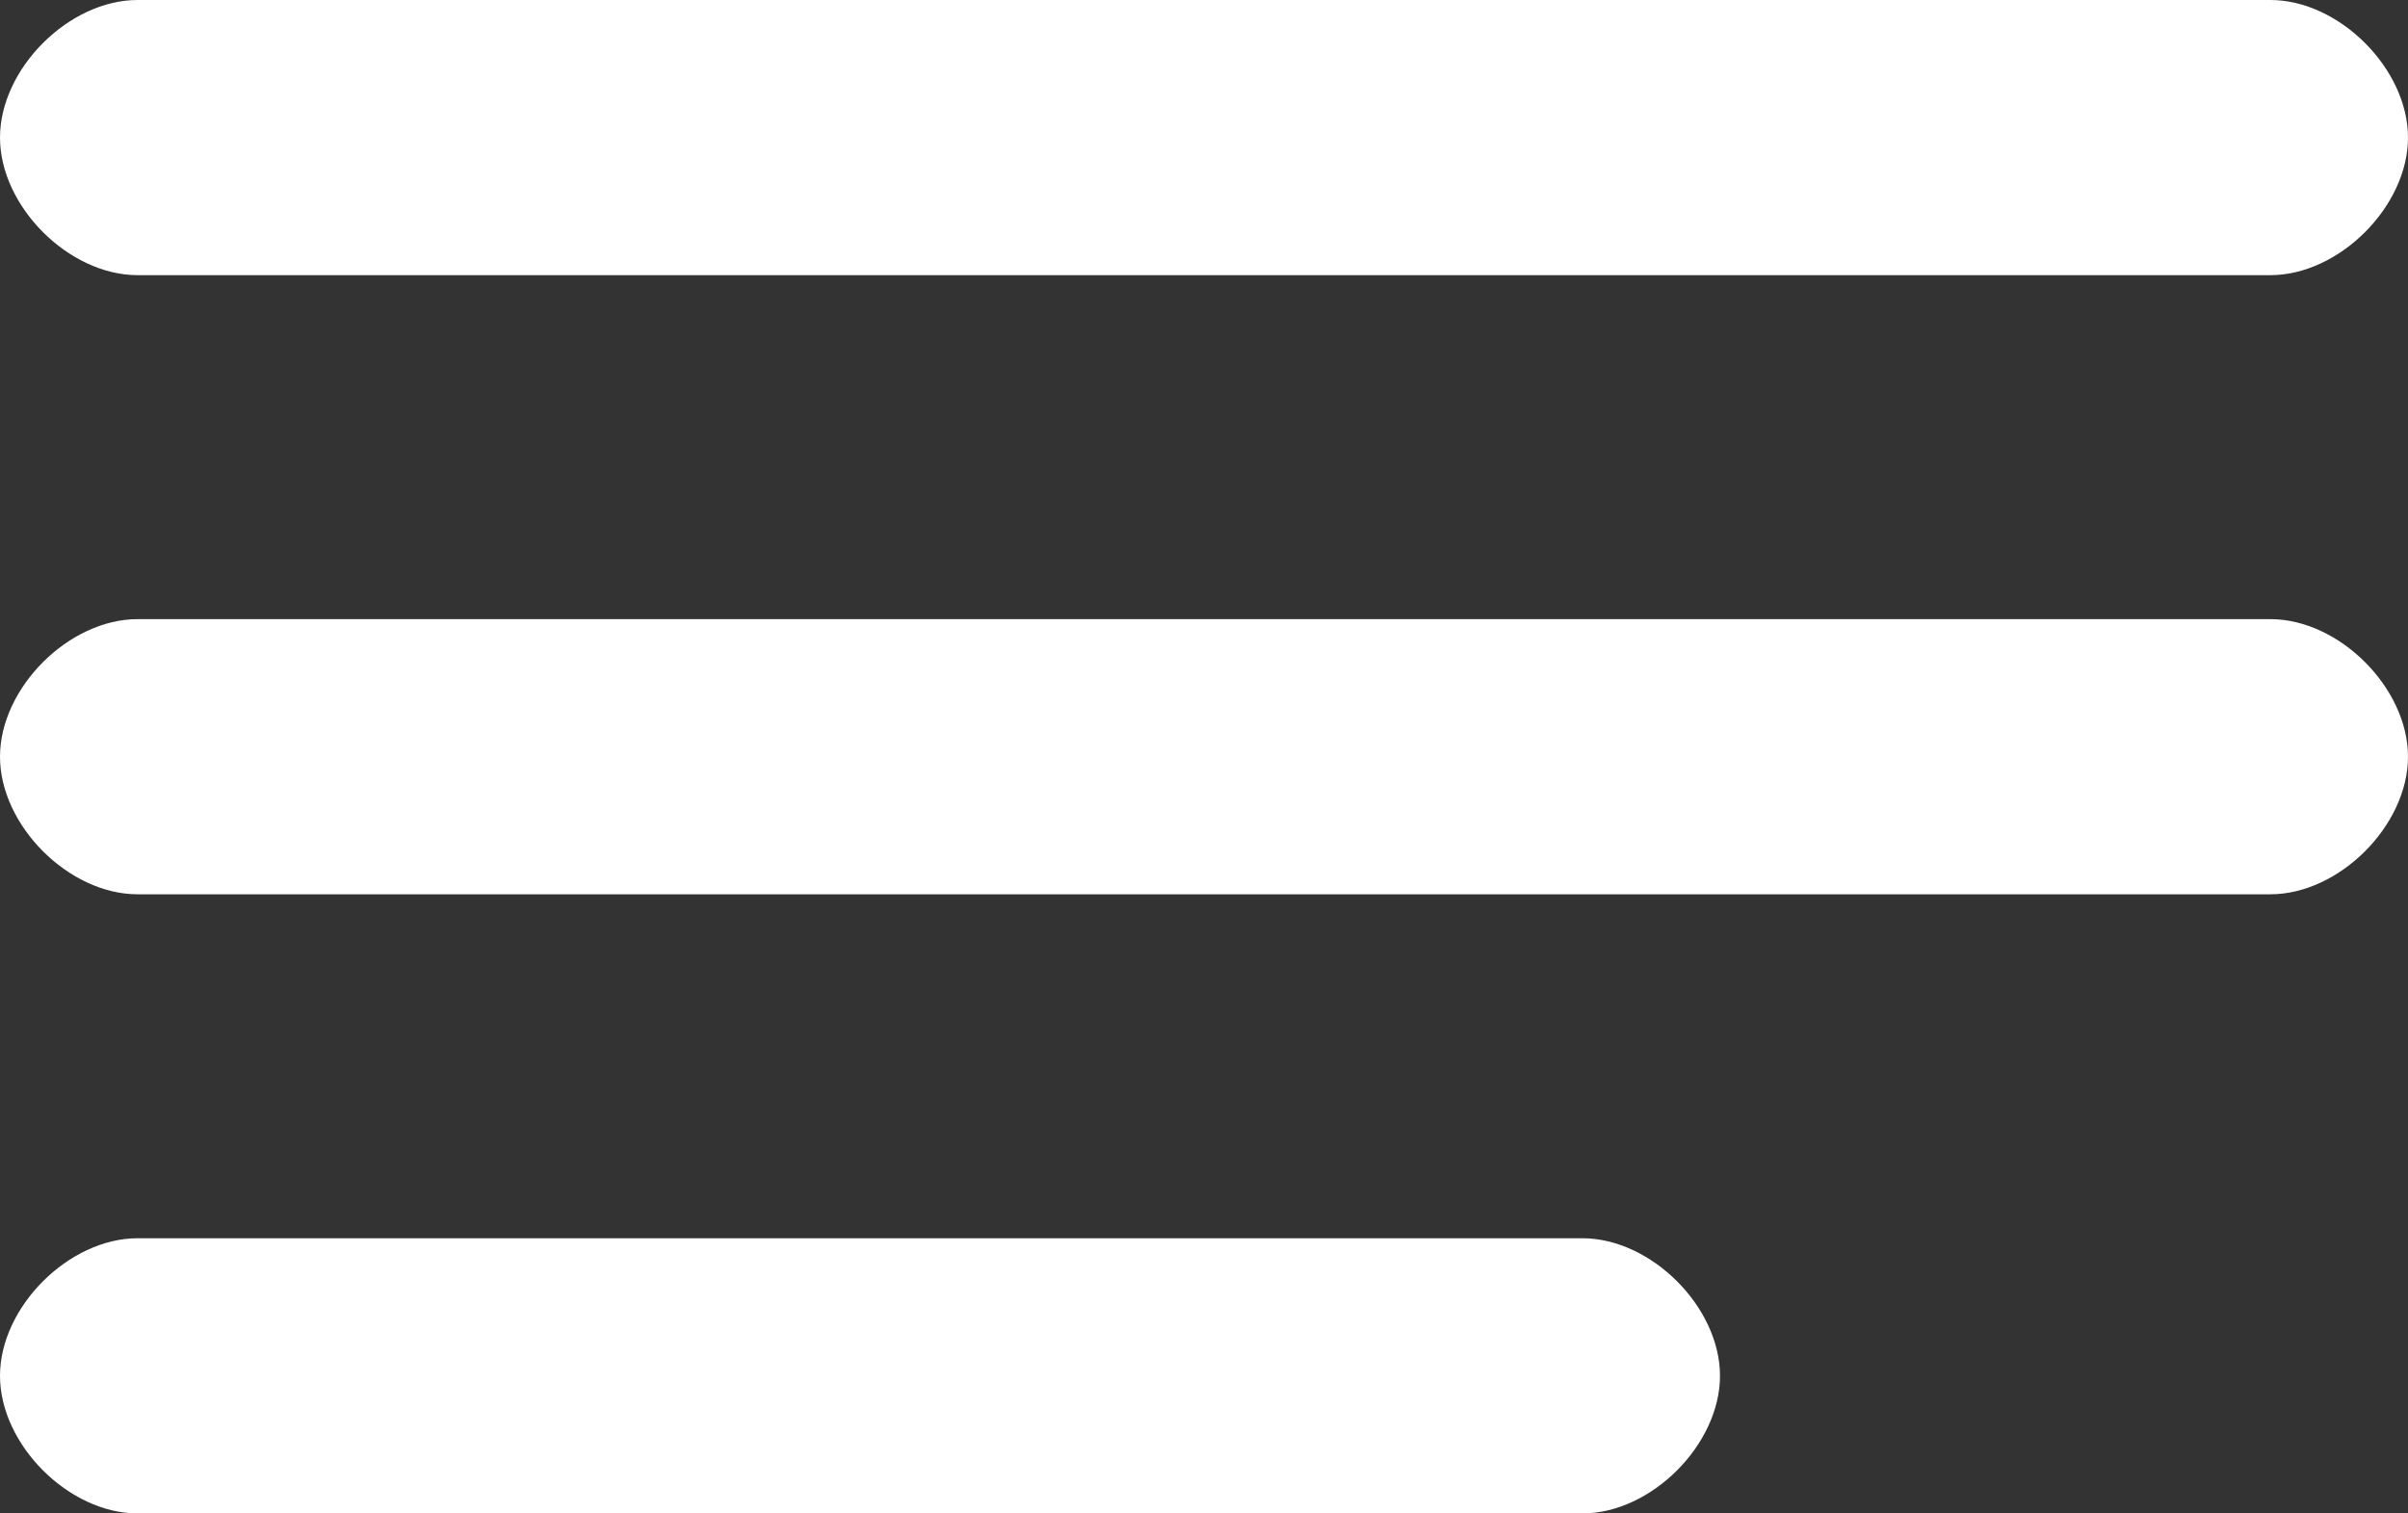 <svg xmlns="http://www.w3.org/2000/svg" xmlns:xlink="http://www.w3.org/1999/xlink" width="35" height="22" viewBox="0 0 35 22"><rect x="0" y="0" width="35" height="22" fill="#333333" stroke="none"/><defs><path id="d8kxa" d="M320 26c0-1 1-2 2-2h31c1 0 2 1 2 2s-1 2-2 2h-31c-1 0-2-1-2-2z"/><path id="d8kxb" d="M320 35c0-1 1-2 2-2h31c1 0 2 1 2 2s-1 2-2 2h-31c-1 0-2-1-2-2z"/><path id="d8kxc" d="M320 44c0-1 1-2 2-2h21c1 0 2 1 2 2s-1 2-2 2h-21c-1 0-2-1-2-2z"/></defs><g><g transform="translate(-320 -24)"><g><use fill="#fff" xlink:href="#d8kxa"/></g><g><use fill="#fff" xlink:href="#d8kxb"/></g><g><use fill="#fff" xlink:href="#d8kxc"/></g></g></g></svg>